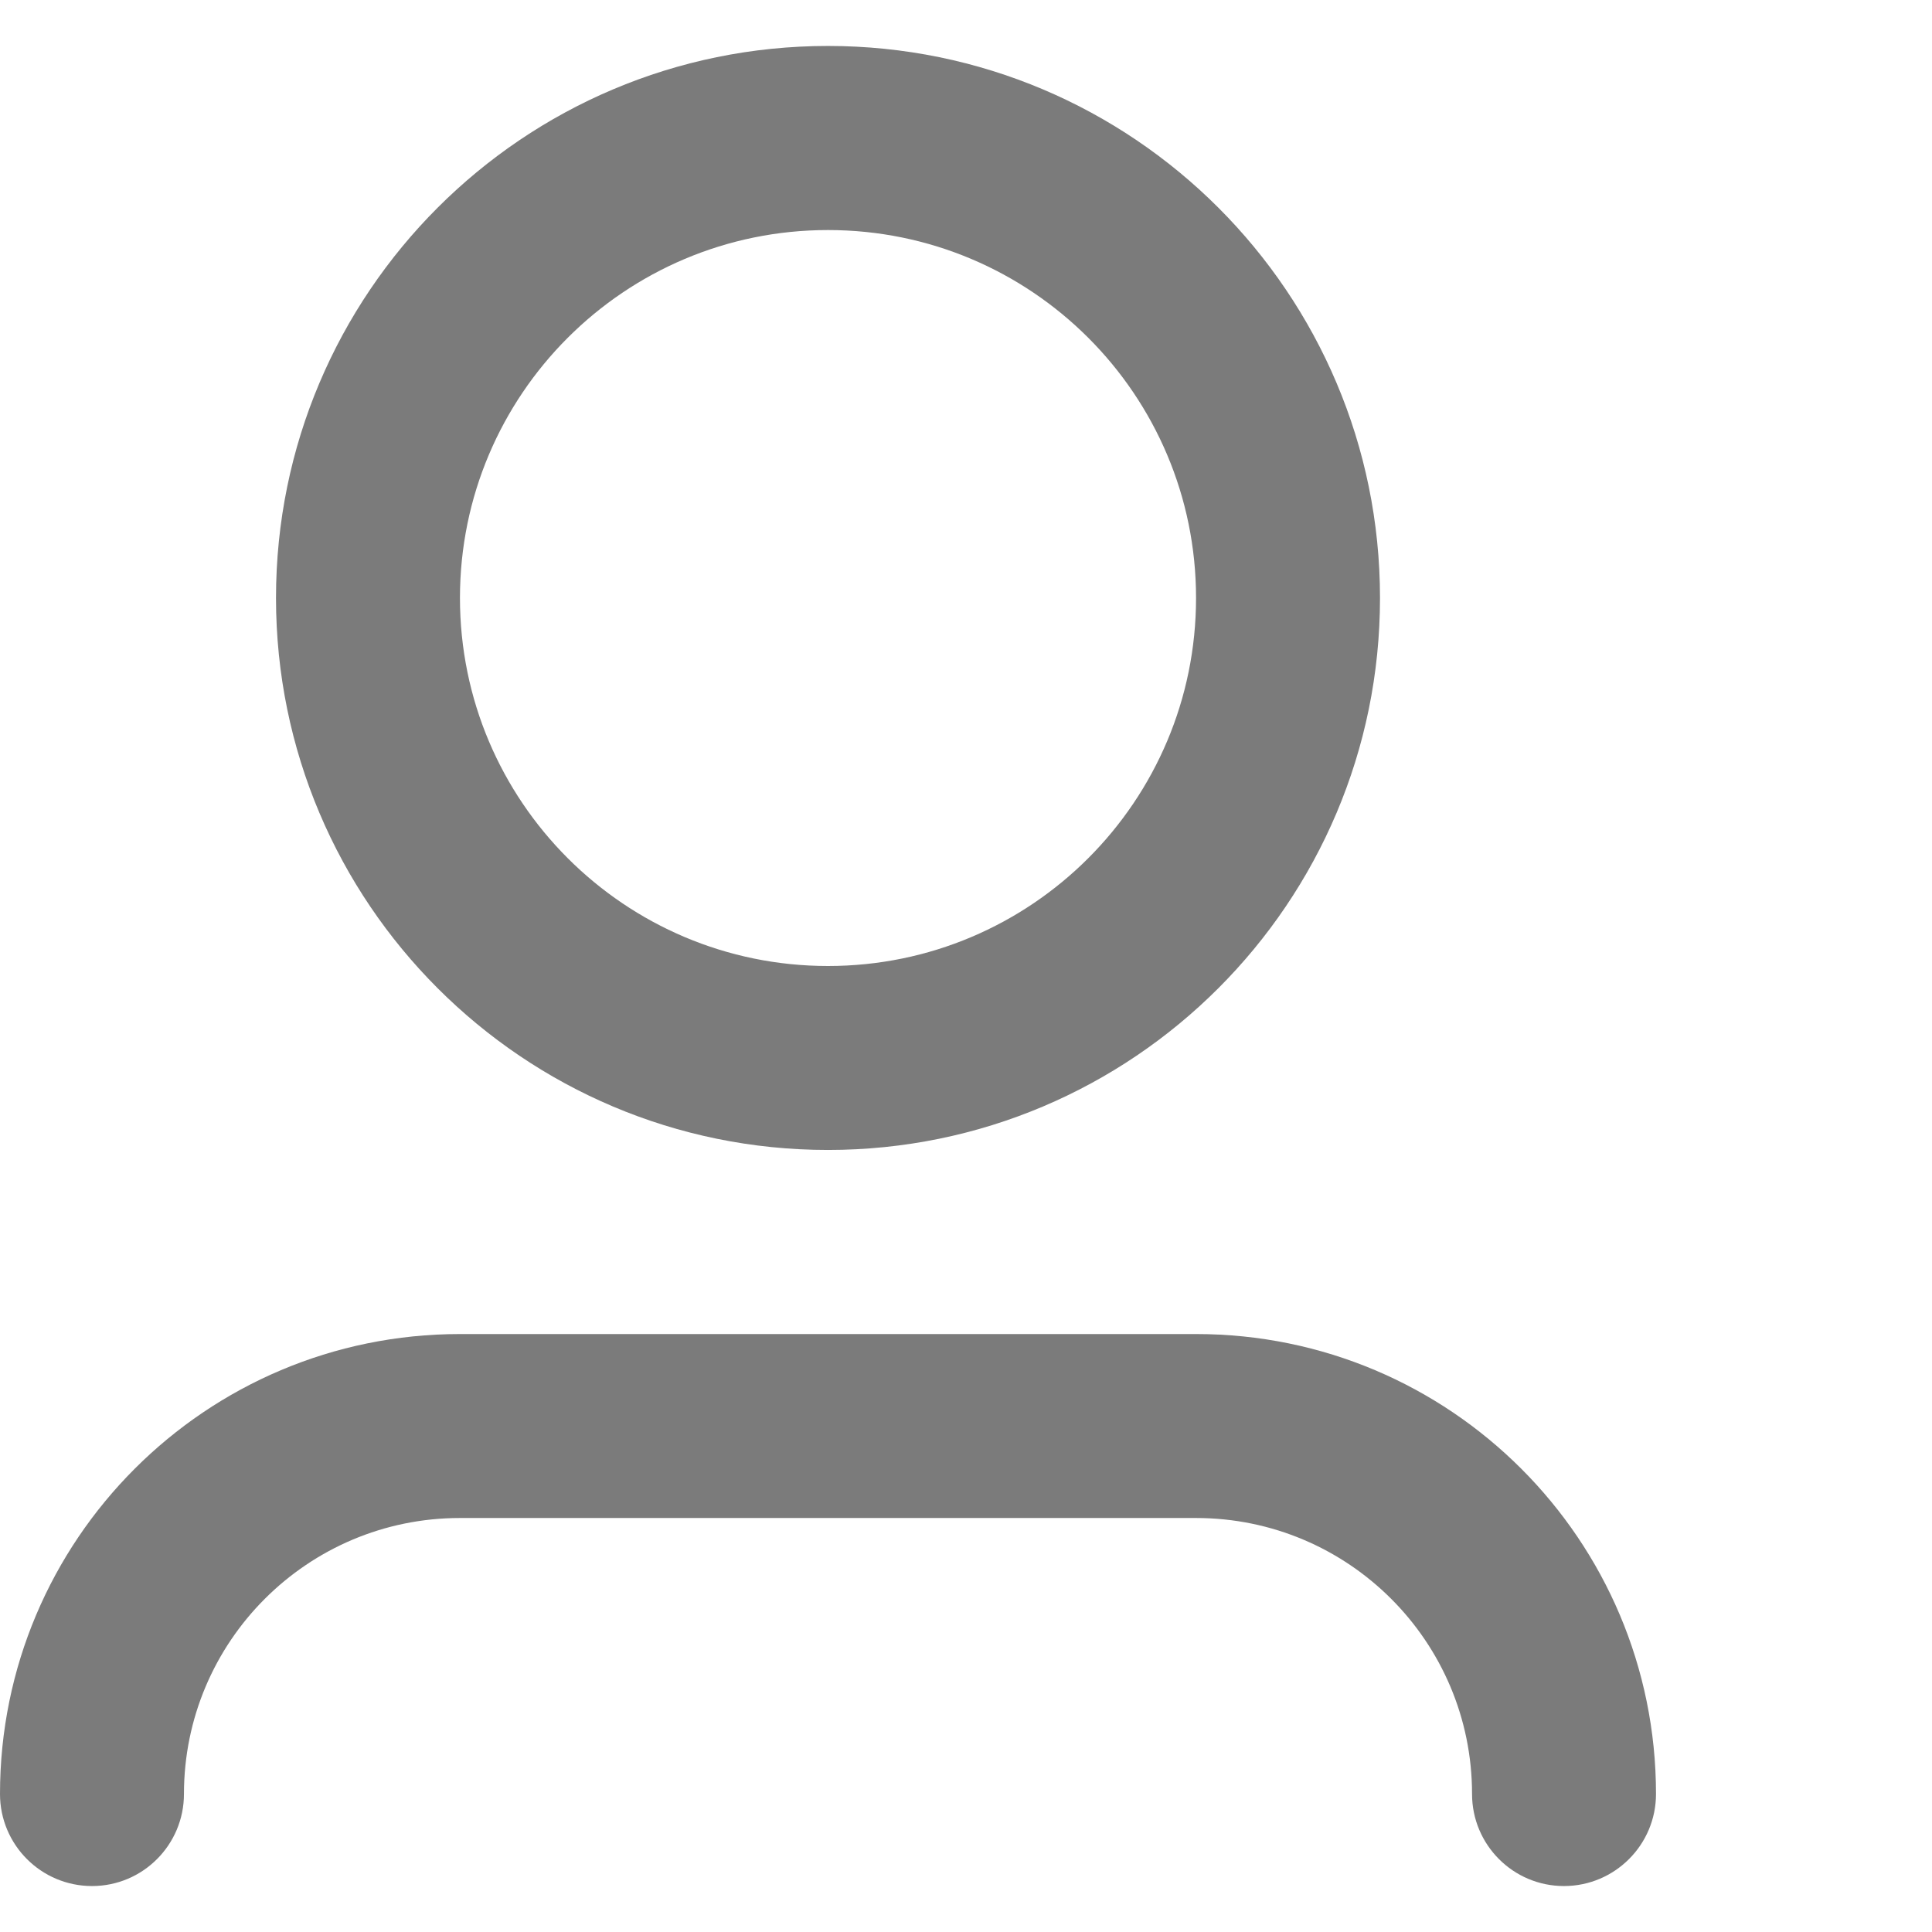 <svg width="14" height="14" viewBox="0 0 14 14" fill="none" xmlns="http://www.w3.org/2000/svg">
<path d="M6 1.667C4.527 1.667 3.333 2.86 3.333 4.333C3.333 5.806 4.527 7 6 7C7.473 7 8.667 5.806 8.667 4.333C8.667 2.86 7.473 1.667 6 1.667ZM2 4.333C2 2.124 3.791 0.333 6 0.333C8.209 0.333 10 2.124 10 4.333C10 6.542 8.209 8.333 6 8.333C3.791 8.333 2 6.542 2 4.333ZM3.333 11C2.229 11 1.333 11.895 1.333 13C1.333 13.368 1.035 13.667 0.667 13.667C0.298 13.667 0 13.368 0 13C0 11.159 1.492 9.667 3.333 9.667H8.667C10.508 9.667 12 11.159 12 13C12 13.368 11.701 13.667 11.333 13.667C10.965 13.667 10.667 13.368 10.667 13C10.667 11.895 9.771 11 8.667 11H3.333Z" fill="#7B7B7B"/>
</svg>
